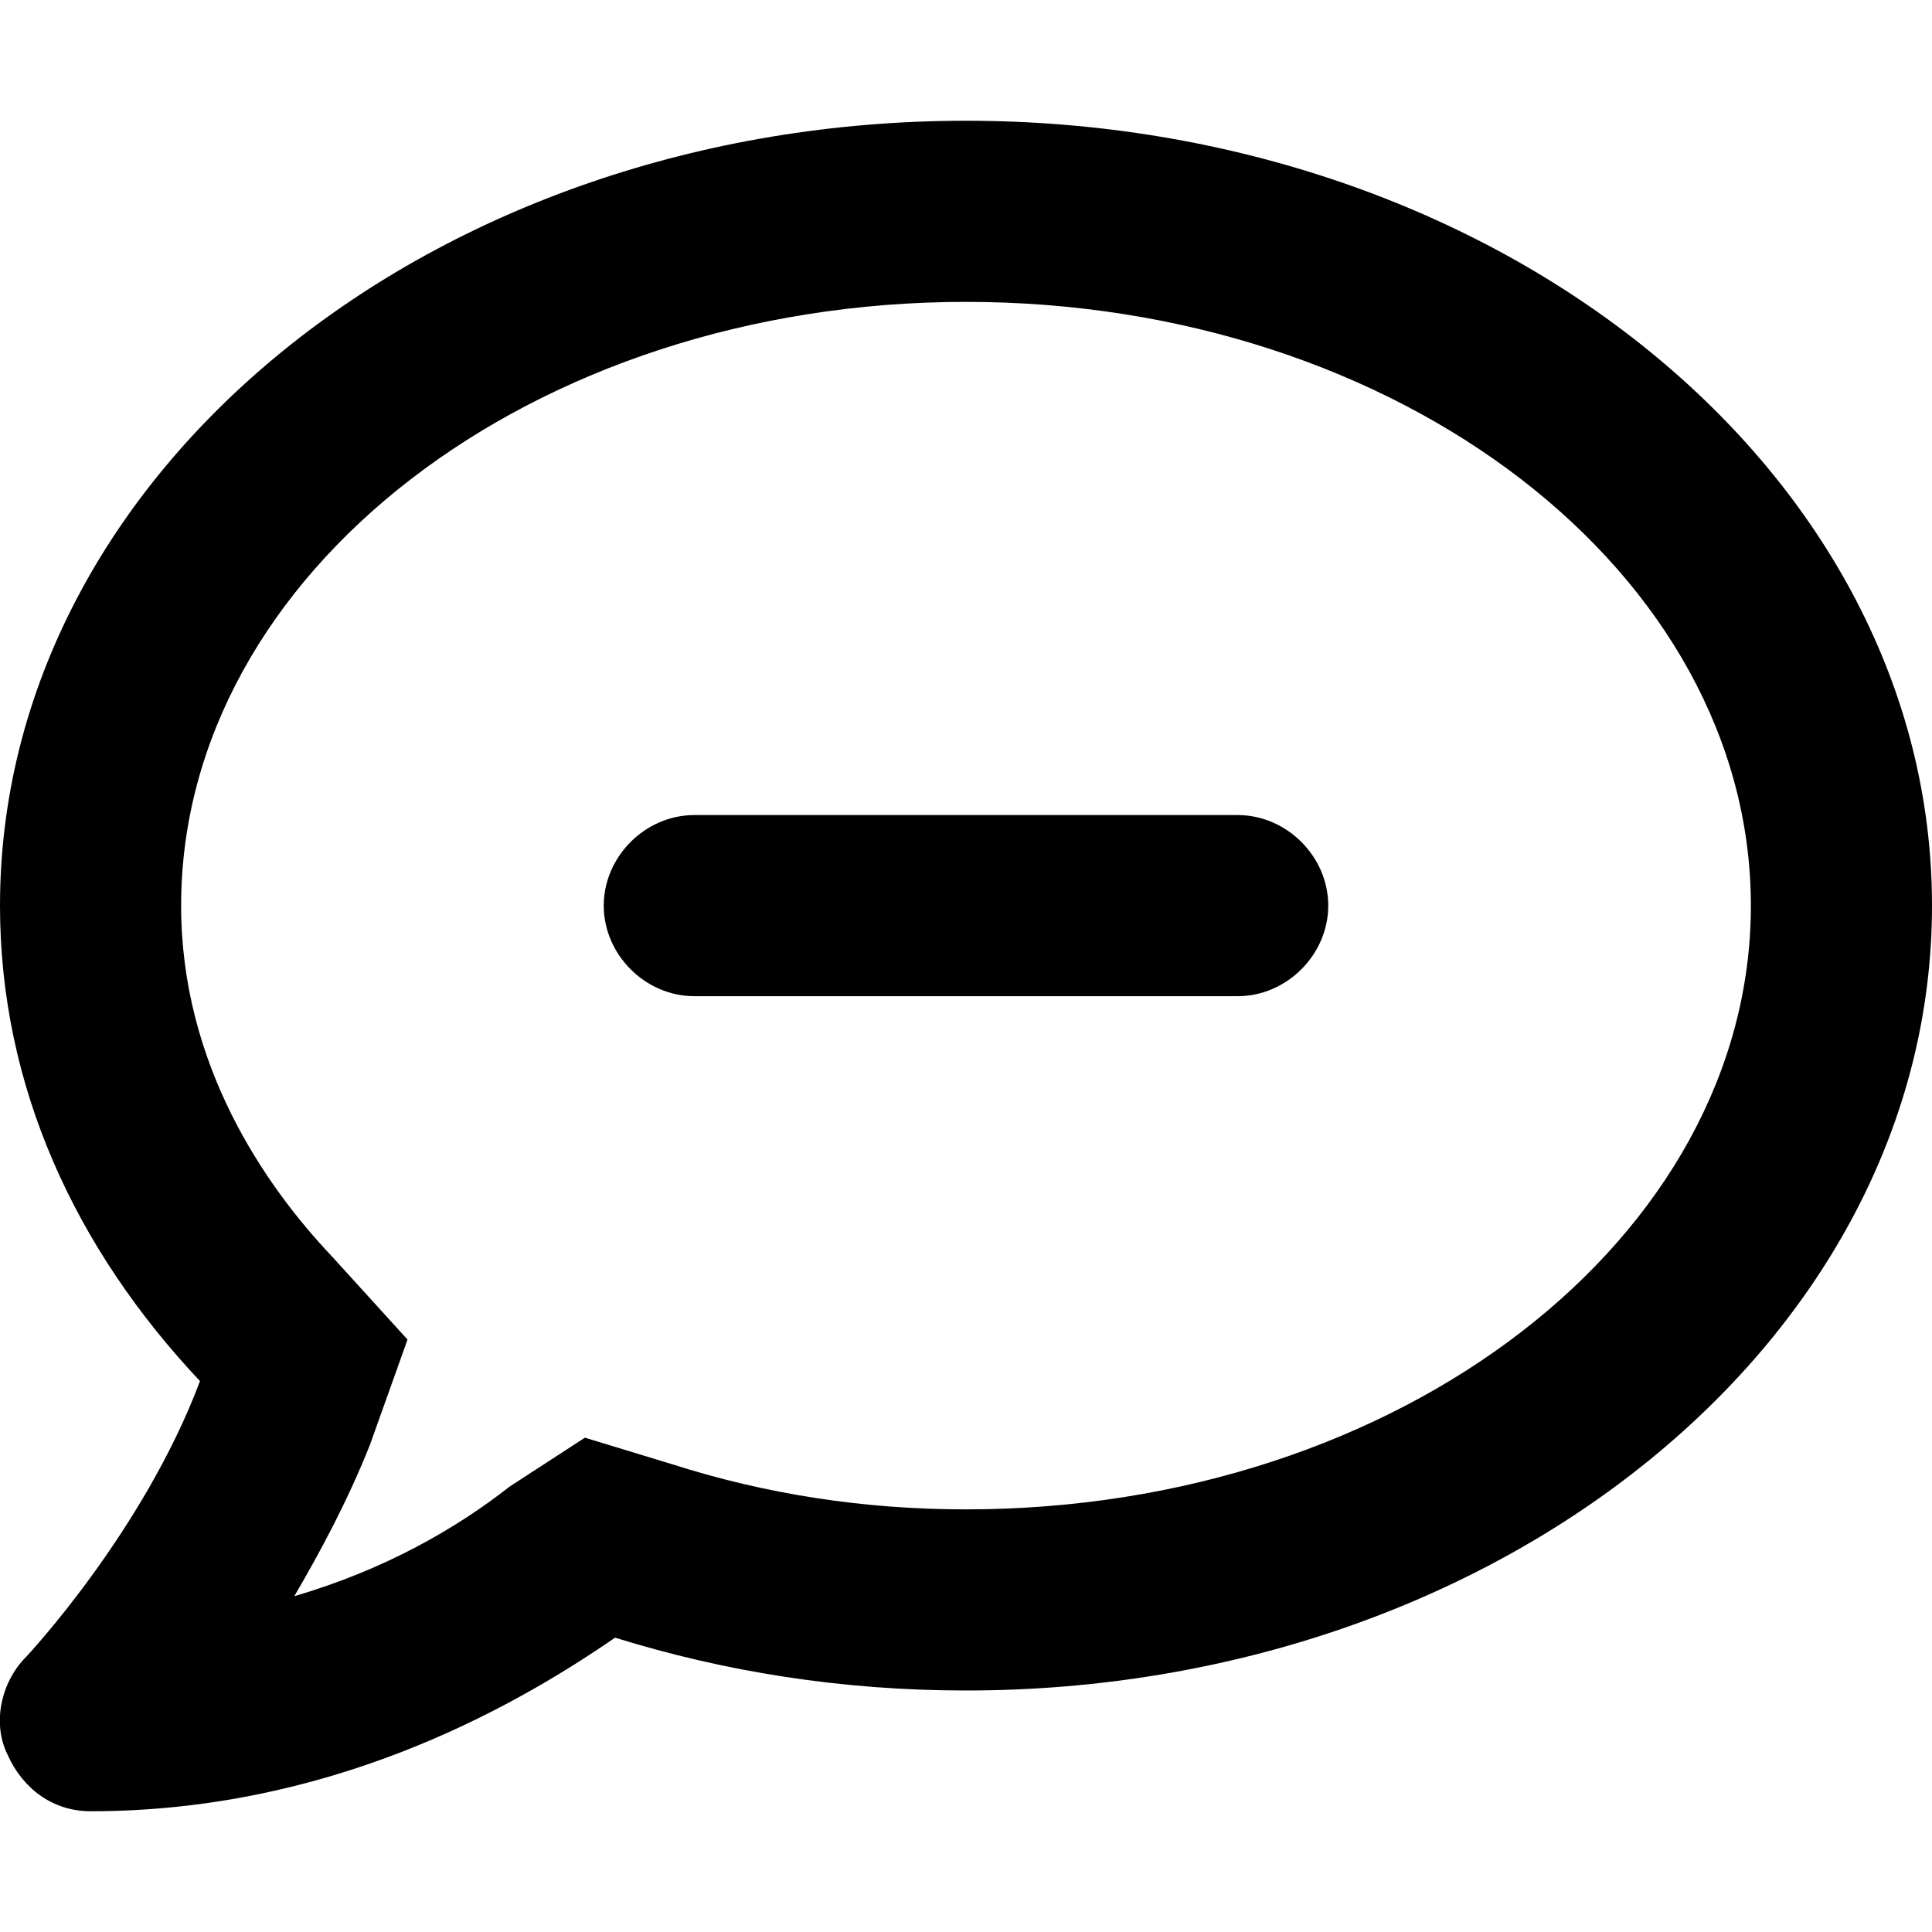 <svg xmlns="http://www.w3.org/2000/svg" viewBox="0 0 512 512"><!-- Font Awesome Pro 6.0.0-alpha1 by @fontawesome - https://fontawesome.com License - https://fontawesome.com/license (Commercial License) --><path d="M328 216H184C171 216 160 227 160 240S171 264 184 264H328C341 264 352 253 352 240S341 216 328 216ZM256 32C115 32 0 125 0 240C0 288 20 331 53 366C38 406 7 439 7 439C0 446 -2 457 2 465C6 474 14 480 24 480C86 480 134 454 163 434C192 443 223 448 256 448C397 448 512 355 512 240S397 32 256 32ZM256 400C229 400 203 396 178 388L155 381L135 394C121 405 102 416 78 423C85 411 92 398 98 383L108 355L88 333C70 314 48 282 48 240C48 152 141 80 256 80C371 80 464 152 464 240S371 400 256 400Z"/></svg>